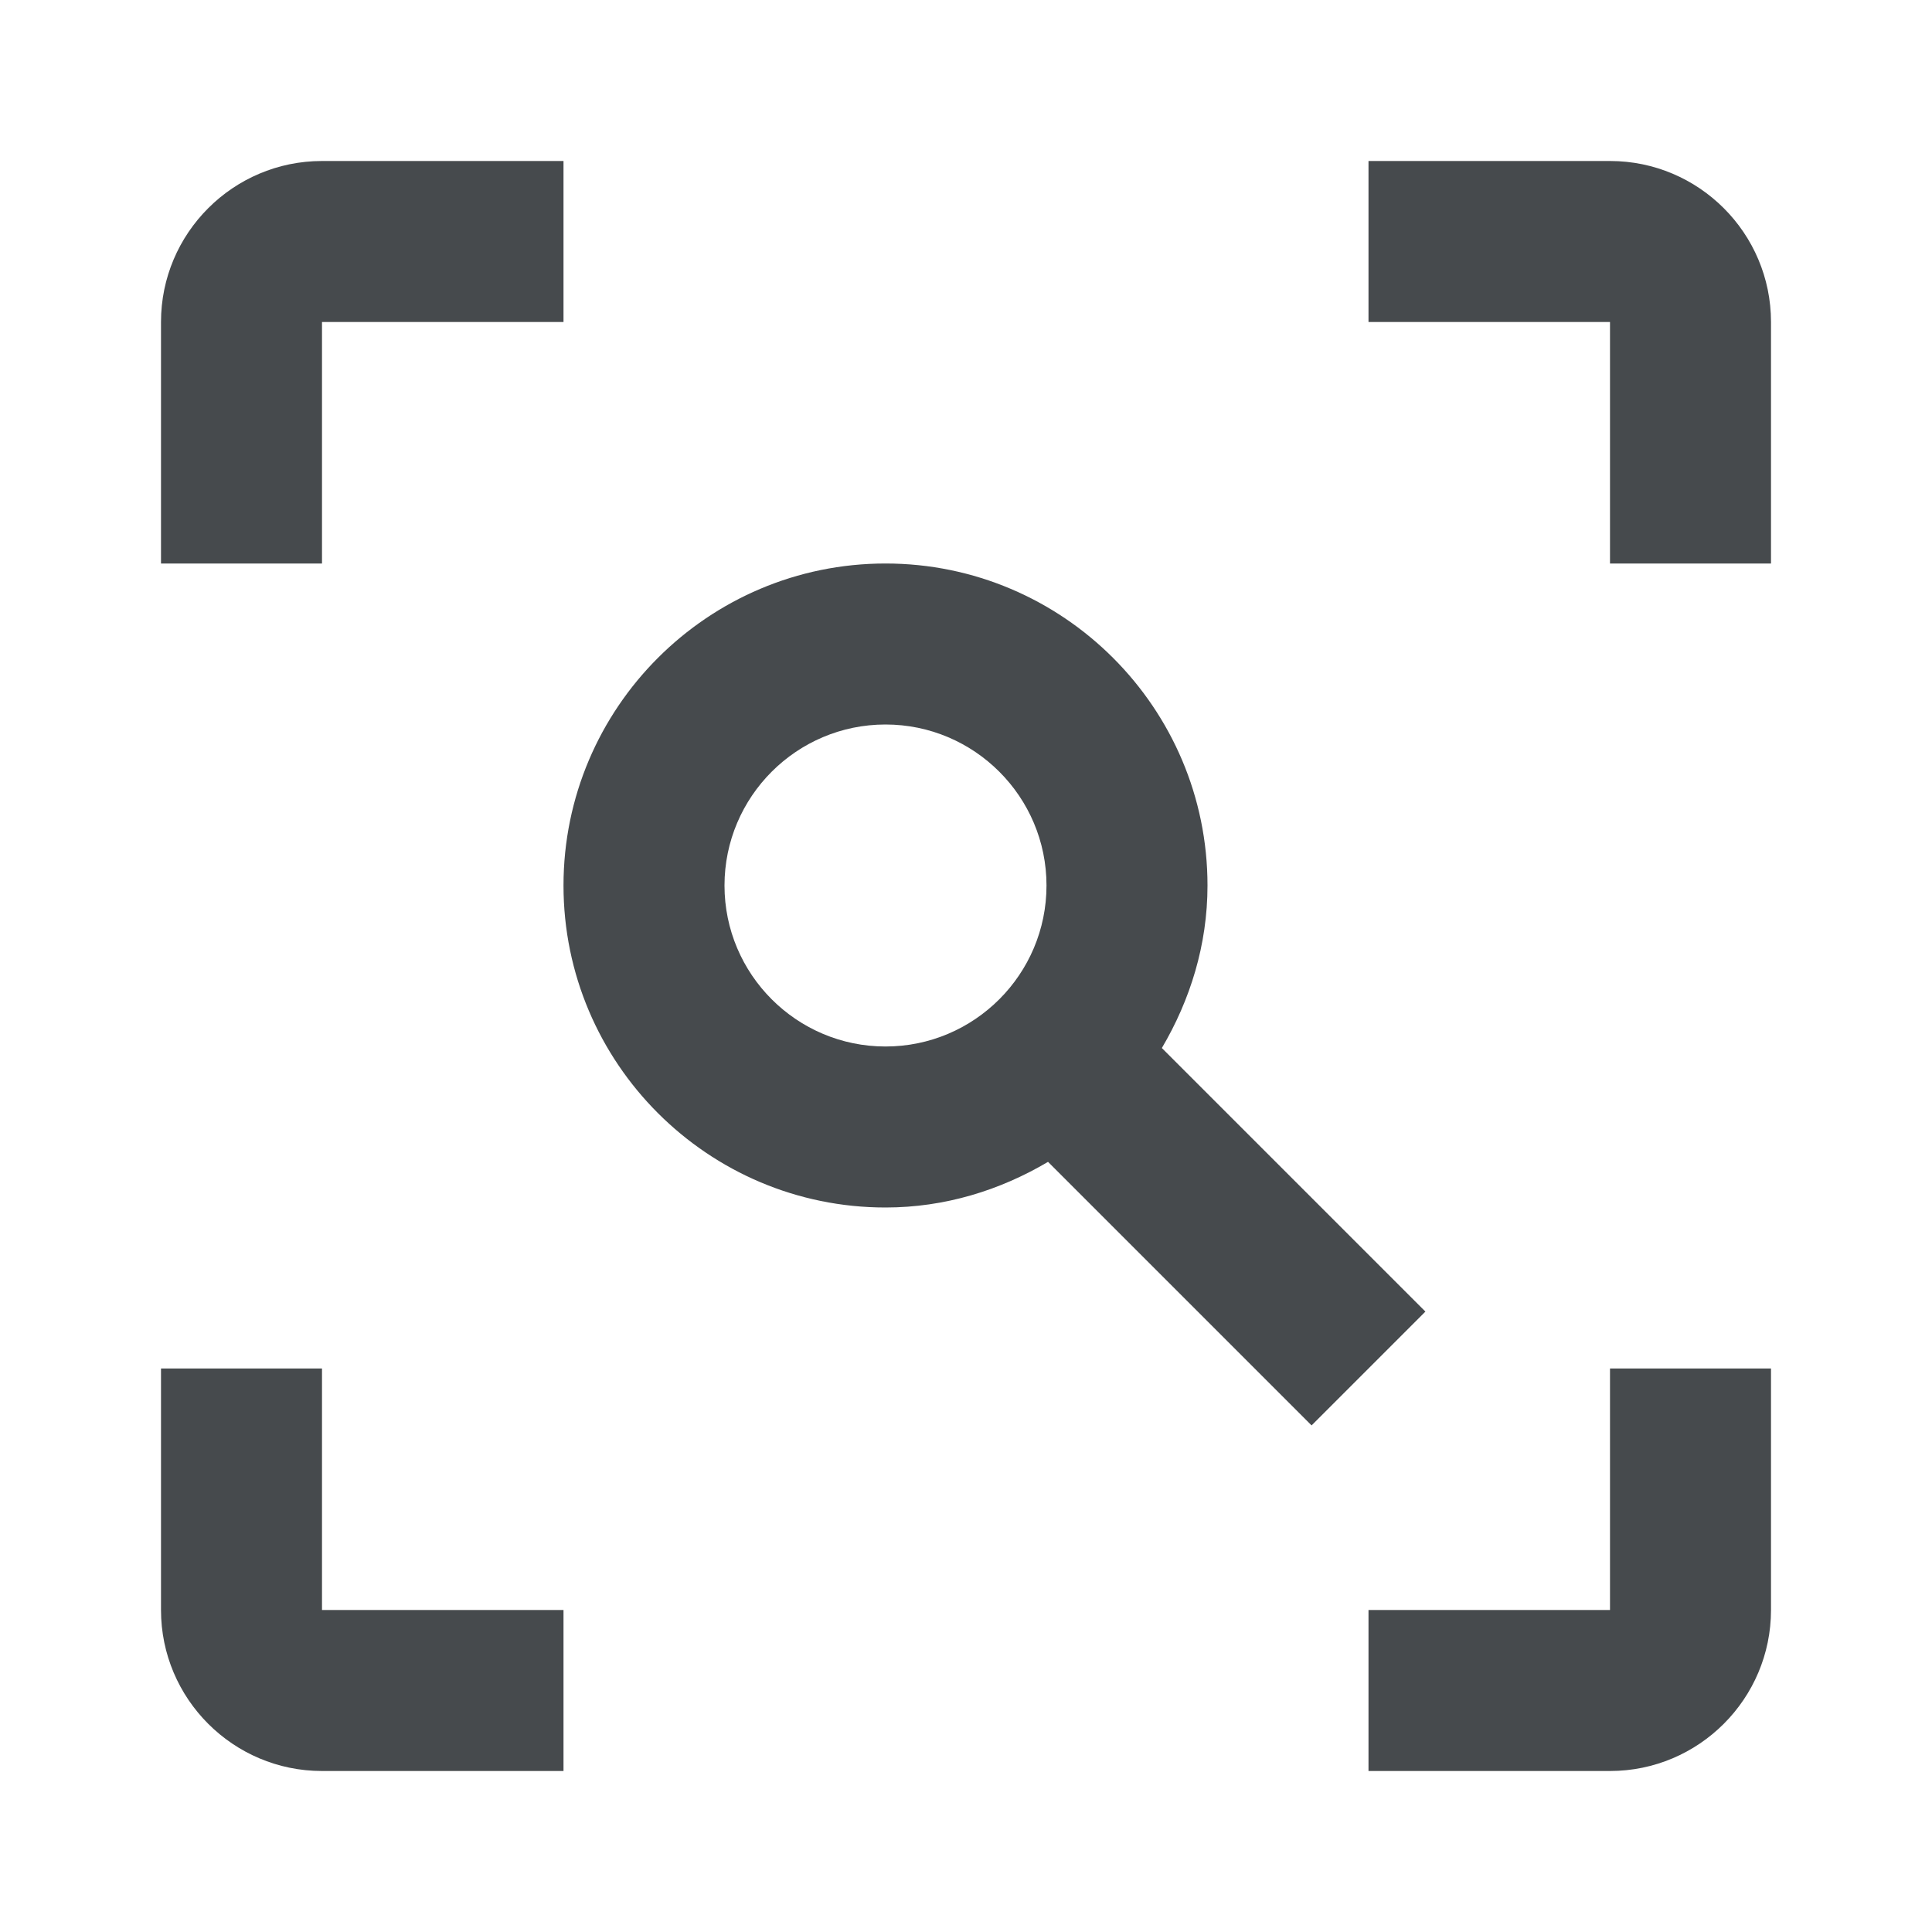 <svg width="24" height="24" viewBox="0 0 24 24" fill="none" xmlns="http://www.w3.org/2000/svg">
<path d="M17.707 16.293L14.433 13.019C14.784 12.424 15 11.739 15 11C15 8.794 13.206 7 11 7C8.794 7 7 8.794 7 11C7 13.206 8.794 15 11 15C11.74 15 12.424 14.785 13.019 14.433L16.293 17.707L17.707 16.293ZM9 11C9 9.897 9.897 9 11 9C12.103 9 13 9.897 13 11C13 12.103 12.103 13 11 13C9.897 13 9 12.103 9 11Z" fill="#464A4D"/>
<path d="M4 4H7V2H4C2.897 2 2 2.897 2 4V7H4V4Z" fill="#464A4D"/>
<path d="M20 2H17V4H20V7H22V4C22 2.897 21.103 2 20 2Z" fill="#464A4D"/>
<path d="M20 20H17V22H20C21.103 22 22 21.103 22 20V17H20V20Z" fill="#464A4D"/>
<path d="M4 17H2V20C2 21.103 2.897 22 4 22H7V20H4V17Z" fill="#464A4D"/>
</svg>
